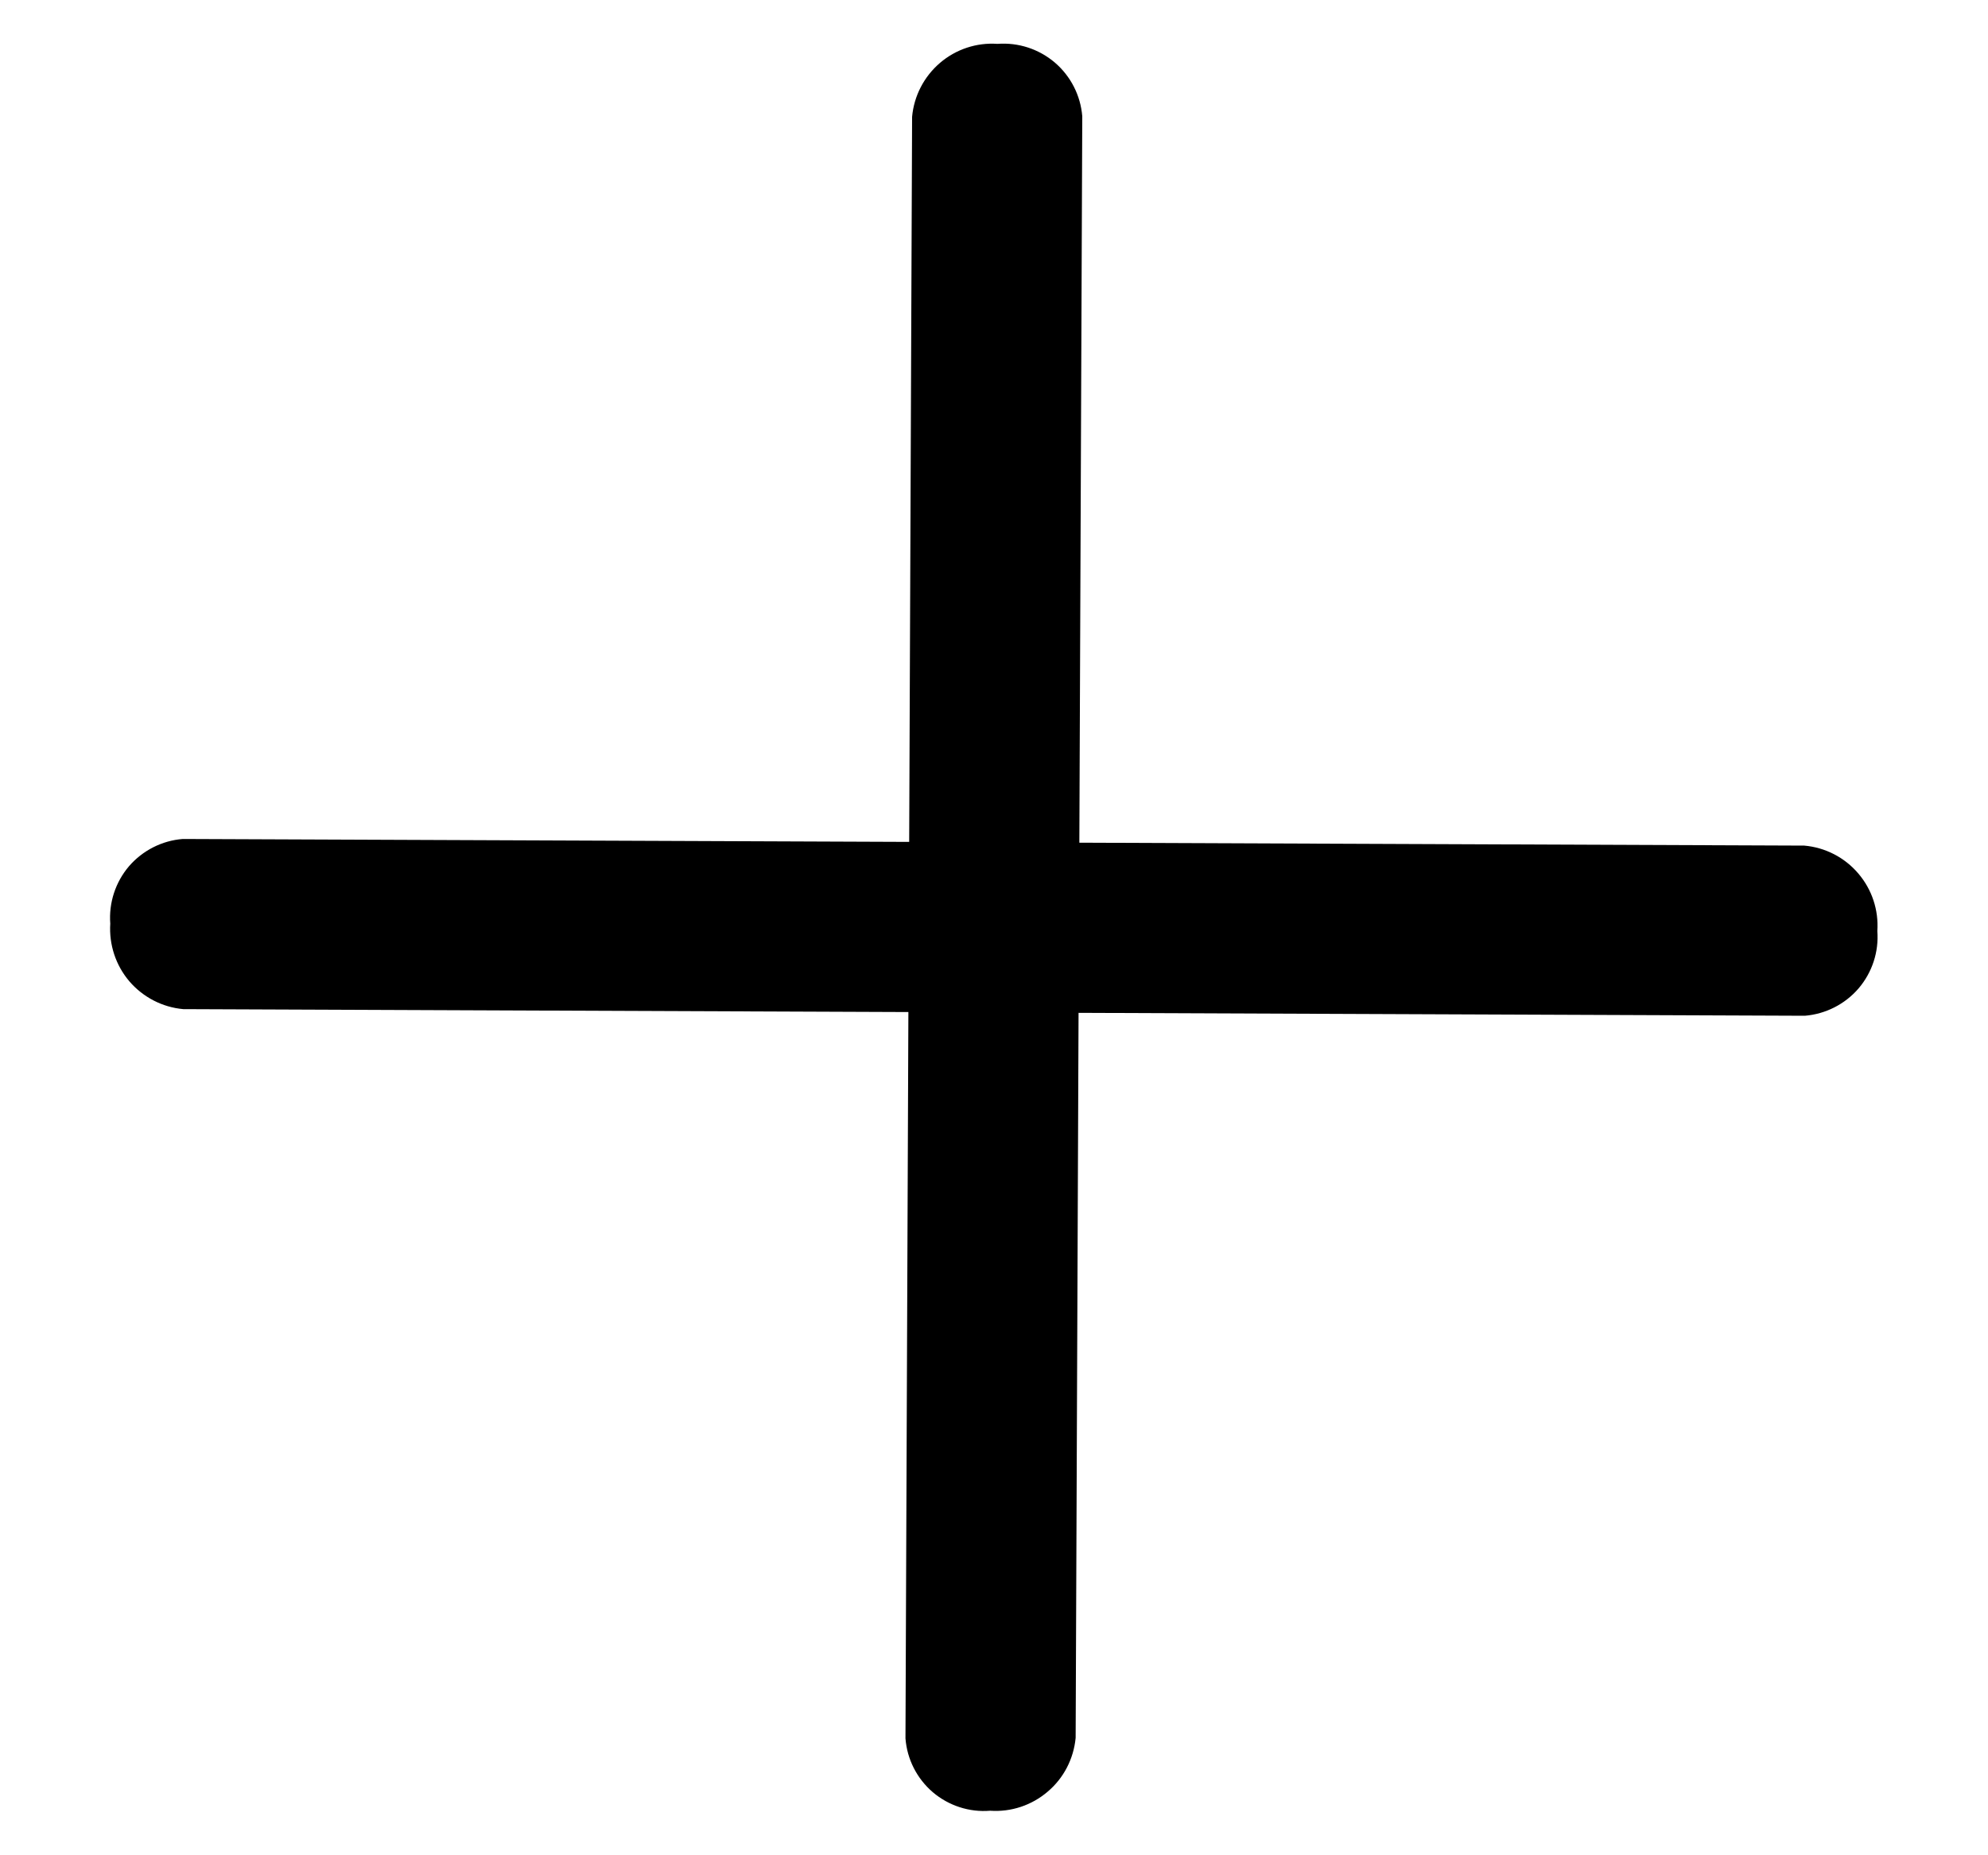 <svg width="15" height="14" viewBox="0 0 15 14" fill="none" xmlns="http://www.w3.org/2000/svg">
<path d="M6.832 13.118L6.854 7.637L1.383 7.615C1.225 7.601 1.079 7.525 0.976 7.405C0.873 7.284 0.822 7.128 0.832 6.97C0.82 6.813 0.871 6.657 0.973 6.537C1.076 6.418 1.222 6.343 1.379 6.331L6.86 6.353L6.882 0.882C6.896 0.724 6.972 0.578 7.092 0.475C7.212 0.372 7.368 0.32 7.526 0.331C7.684 0.319 7.839 0.37 7.959 0.472C8.079 0.575 8.153 0.72 8.166 0.877L8.144 6.359L13.614 6.381C13.772 6.395 13.918 6.47 14.021 6.591C14.124 6.711 14.176 6.867 14.165 7.026C14.177 7.183 14.126 7.338 14.024 7.458C13.921 7.578 13.775 7.652 13.618 7.665L8.138 7.643L8.116 13.114C8.101 13.272 8.026 13.418 7.905 13.52C7.785 13.623 7.629 13.675 7.471 13.664C7.314 13.677 7.158 13.626 7.038 13.524C6.918 13.421 6.844 13.275 6.832 13.118Z" fill="currentColor"/>
</svg>
